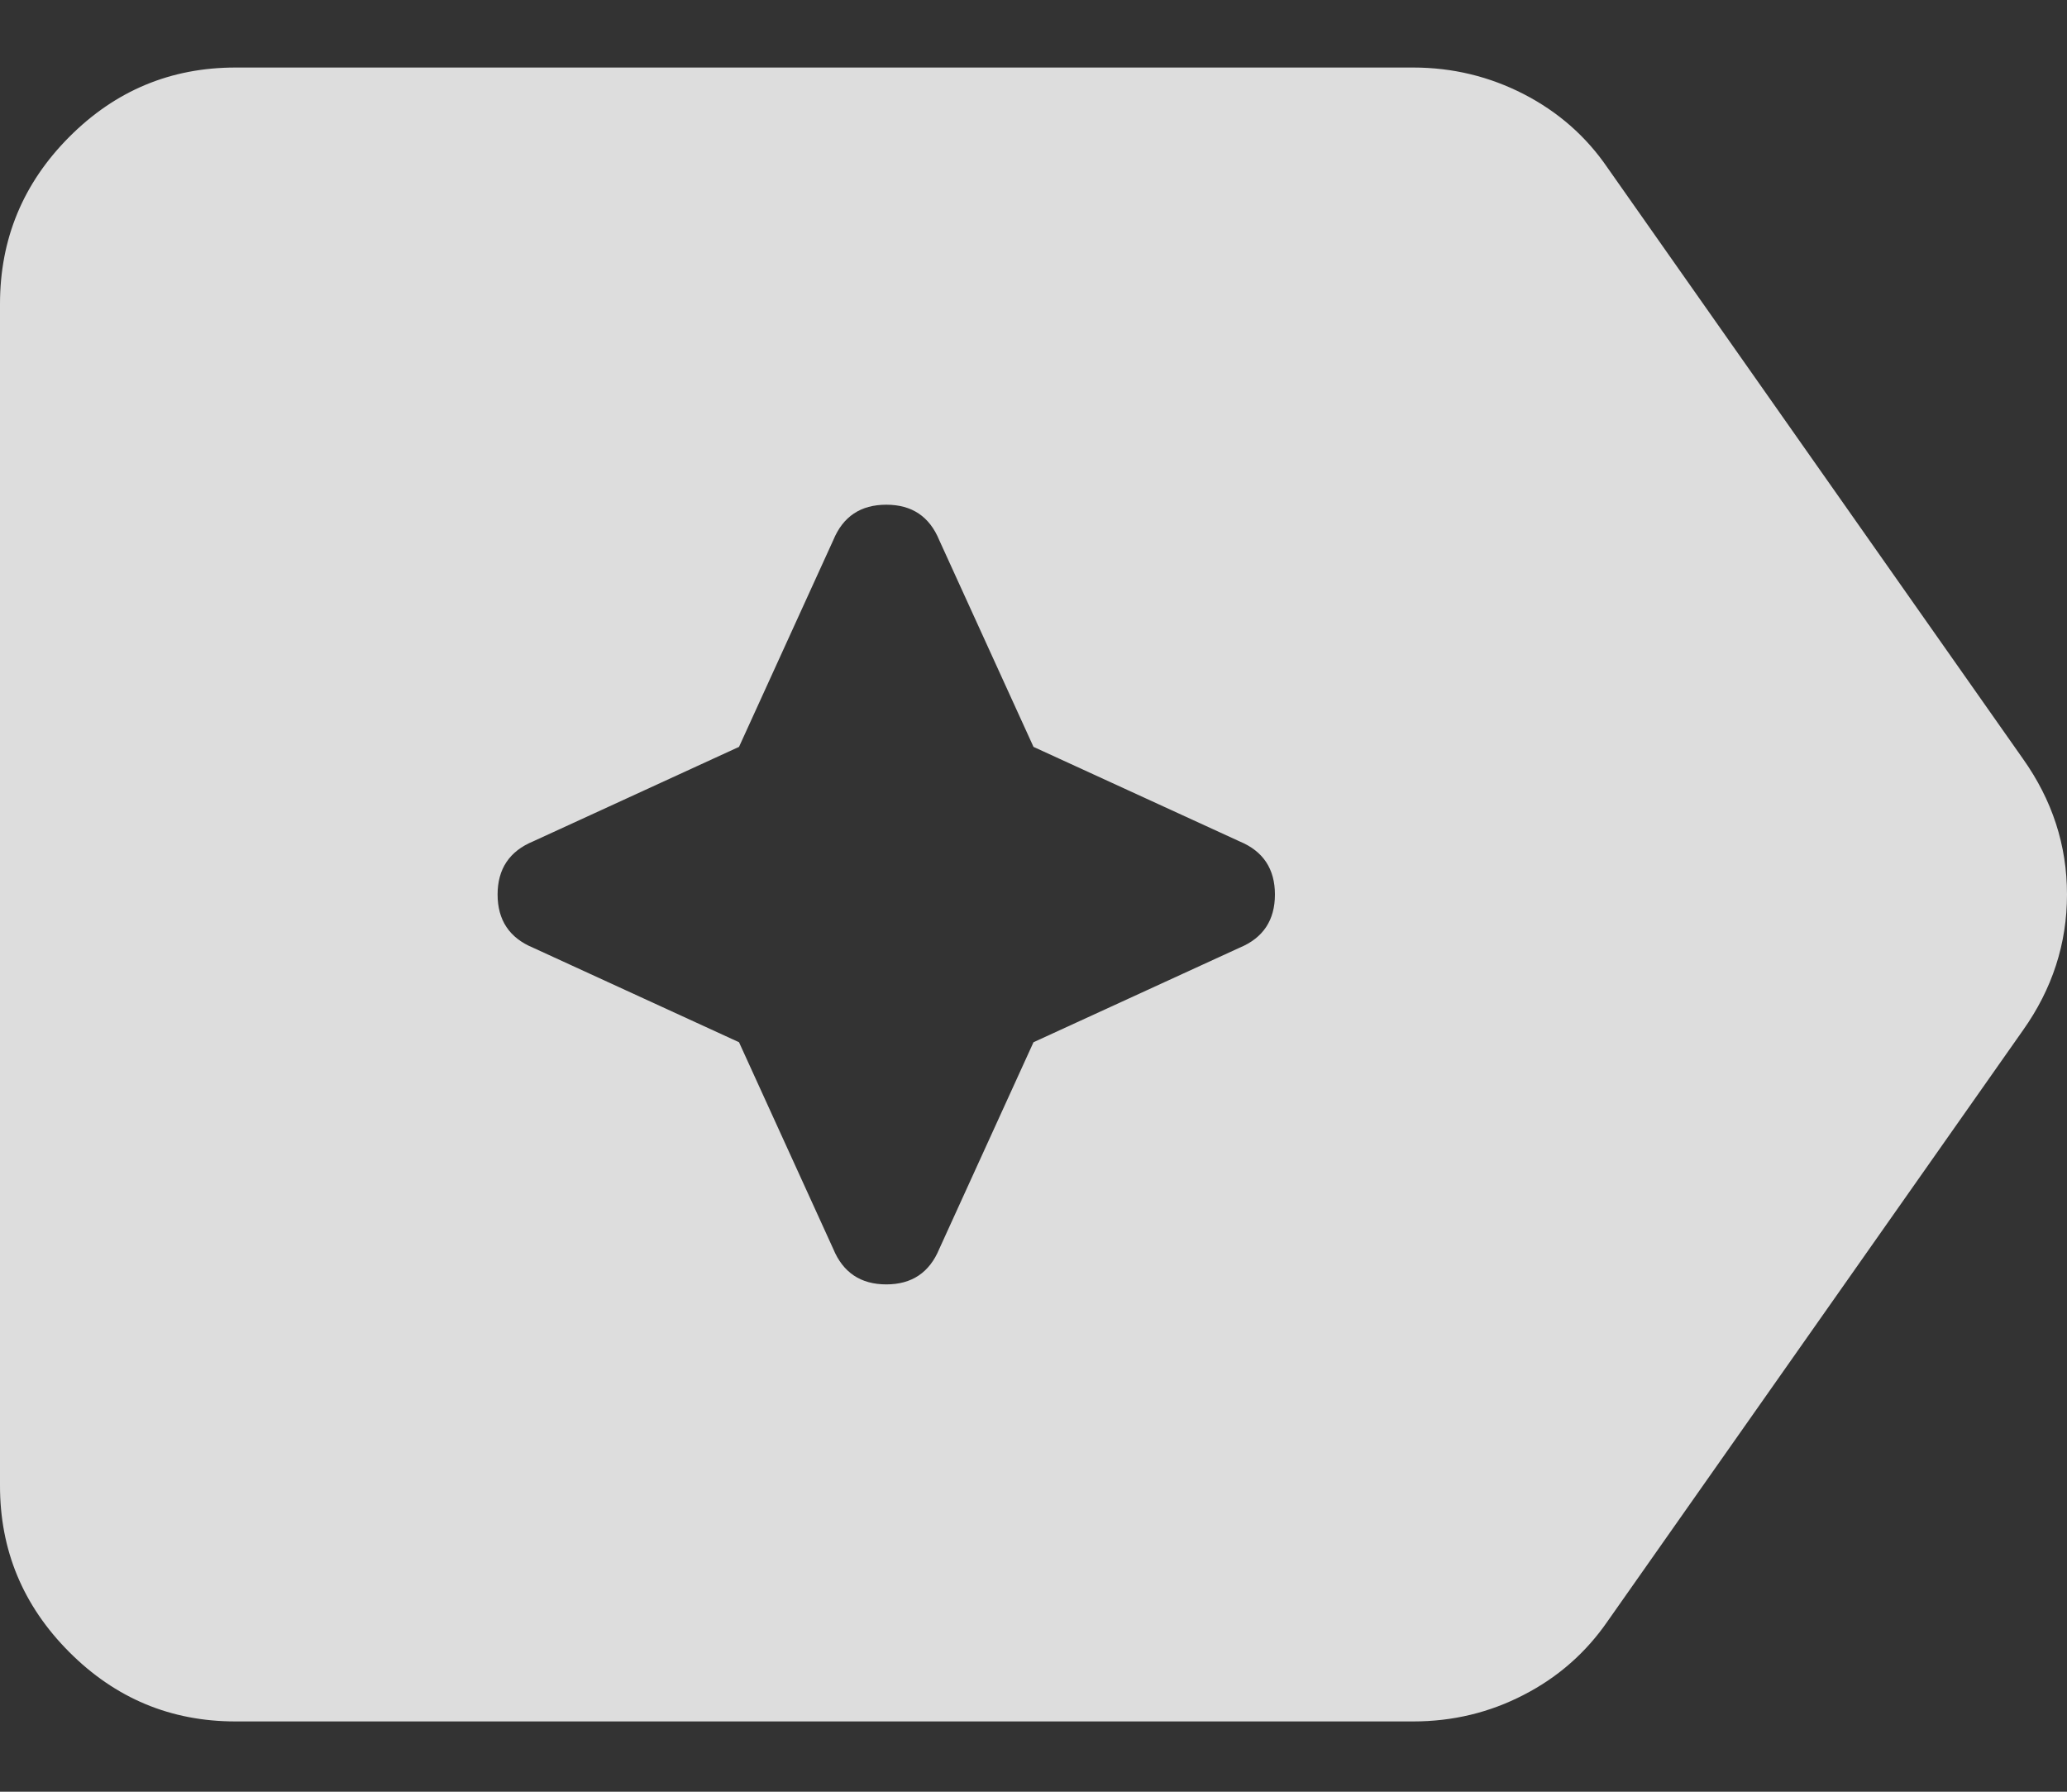 <svg width="15" height="13" viewBox="0 0 15 13" fill="none" xmlns="http://www.w3.org/2000/svg">
<rect x="0" y="0" width="15" height="13" fill="#333333" stroke="none"/>
<path d="M1.709 12.49C1.239 12.49 0.837 12.322 0.502 11.986C0.167 11.65 -0.001 11.247 1.45111e-06 10.776V2.205C1.45111e-06 1.733 0.168 1.329 0.503 0.993C0.838 0.657 1.24 0.49 1.709 0.49H10.256C10.541 0.49 10.809 0.555 11.058 0.683C11.308 0.812 11.511 0.99 11.667 1.219L14.68 5.505C14.893 5.805 15 6.133 15 6.49C15 6.847 14.893 7.176 14.68 7.476L11.667 11.762C11.51 11.99 11.307 12.169 11.058 12.297C10.809 12.426 10.542 12.49 10.256 12.49H1.709ZM5.363 7.562L6.047 9.062C6.118 9.233 6.246 9.319 6.432 9.319C6.617 9.319 6.745 9.233 6.816 9.062L7.5 7.562L8.996 6.876C9.167 6.805 9.252 6.676 9.252 6.49C9.252 6.305 9.167 6.176 8.996 6.105L7.5 5.419L6.816 3.919C6.745 3.747 6.617 3.662 6.432 3.662C6.246 3.662 6.118 3.747 6.047 3.919L5.363 5.419L3.868 6.105C3.697 6.176 3.611 6.305 3.611 6.49C3.611 6.676 3.697 6.805 3.868 6.876L5.363 7.562Z" fill="white" fill-opacity="0.83"/>
</svg>
